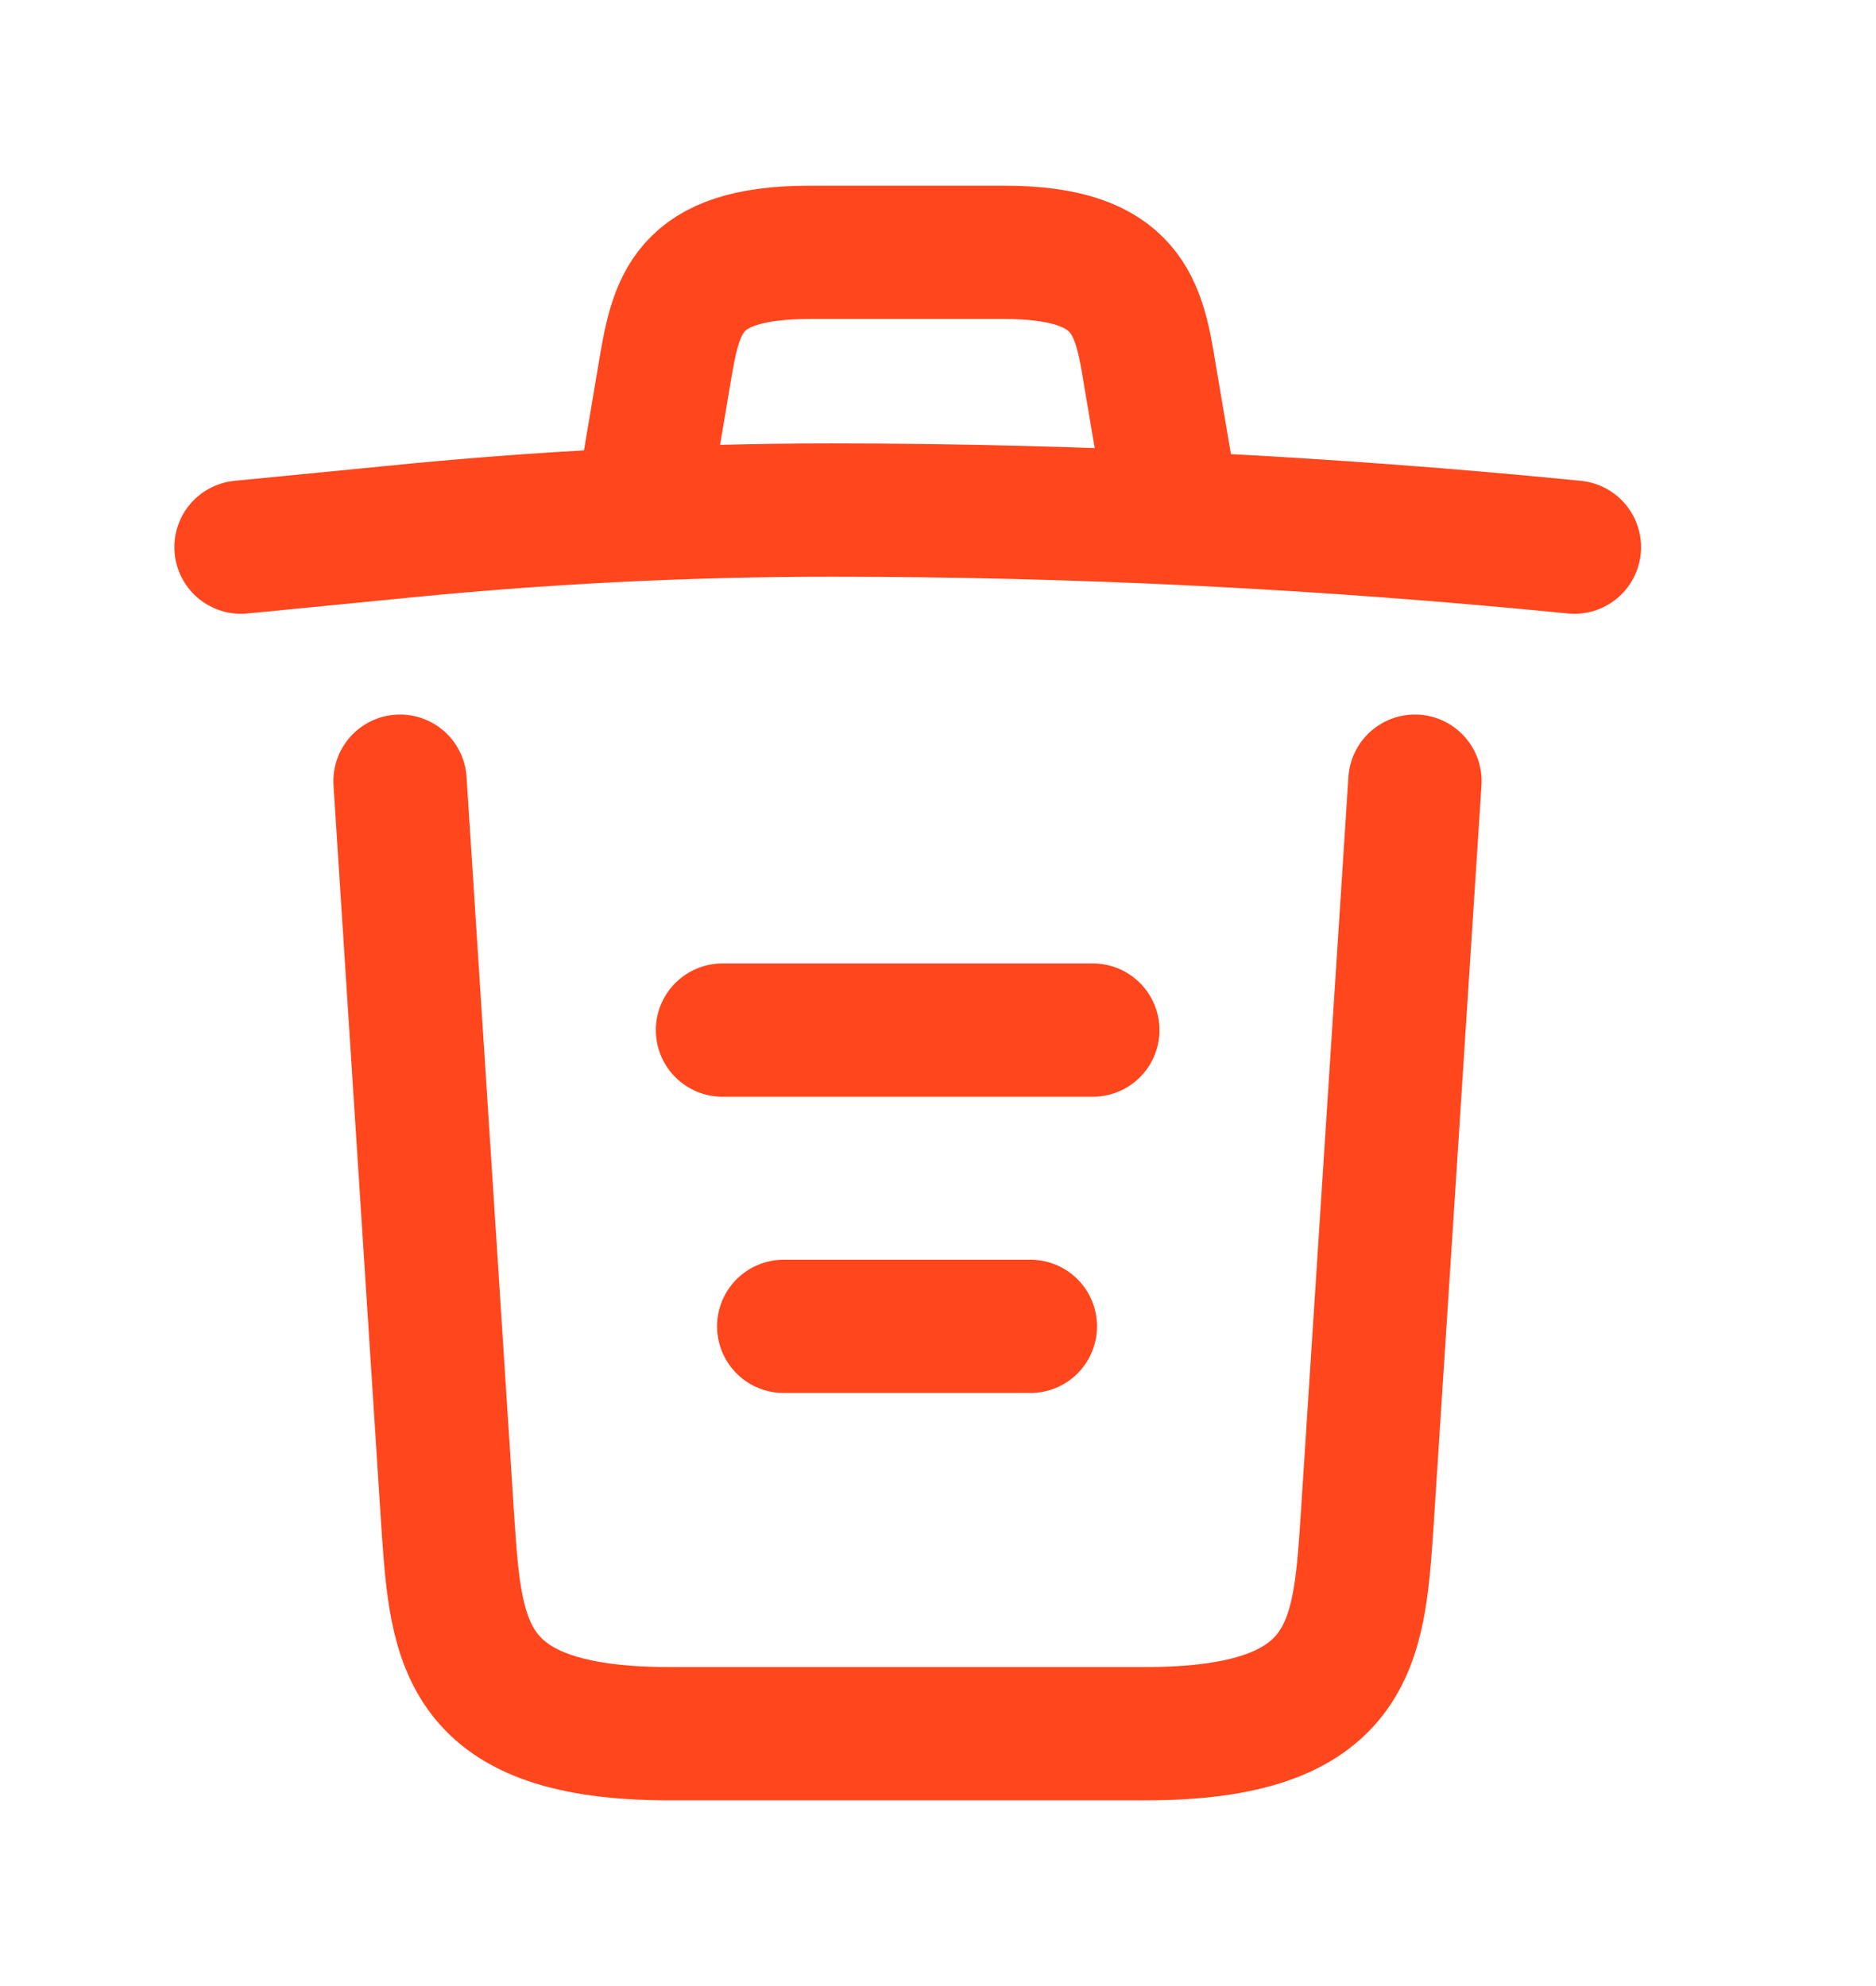 <svg width="17" height="18" viewBox="0 0 17 18" fill="none" xmlns="http://www.w3.org/2000/svg">
<path d="M14.267 4.959C12.031 4.737 9.783 4.623 7.541 4.623C6.211 4.623 4.882 4.69 3.553 4.825L2.184 4.959" stroke="#FF461D" stroke-width="1.208" stroke-linecap="round" stroke-linejoin="round"/>
<path d="M5.871 4.281L6.019 3.401C6.126 2.764 6.207 2.287 7.341 2.287H9.1C10.235 2.287 10.322 2.791 10.422 3.408L10.57 4.281" stroke="#FF461D" stroke-width="1.208" stroke-linecap="round" stroke-linejoin="round"/>
<path d="M12.822 7.08L12.385 13.84C12.312 14.894 12.251 15.713 10.378 15.713H6.069C4.196 15.713 4.135 14.894 4.061 13.84L3.625 7.08" stroke="#FF461D" stroke-width="1.208" stroke-linecap="round" stroke-linejoin="round"/>
<path d="M7.102 12.021H9.337" stroke="#FF461D" stroke-width="1.208" stroke-linecap="round" stroke-linejoin="round"/>
<path d="M6.547 9.336H9.903" stroke="#FF461D" stroke-width="1.208" stroke-linecap="round" stroke-linejoin="round"/>
</svg>
